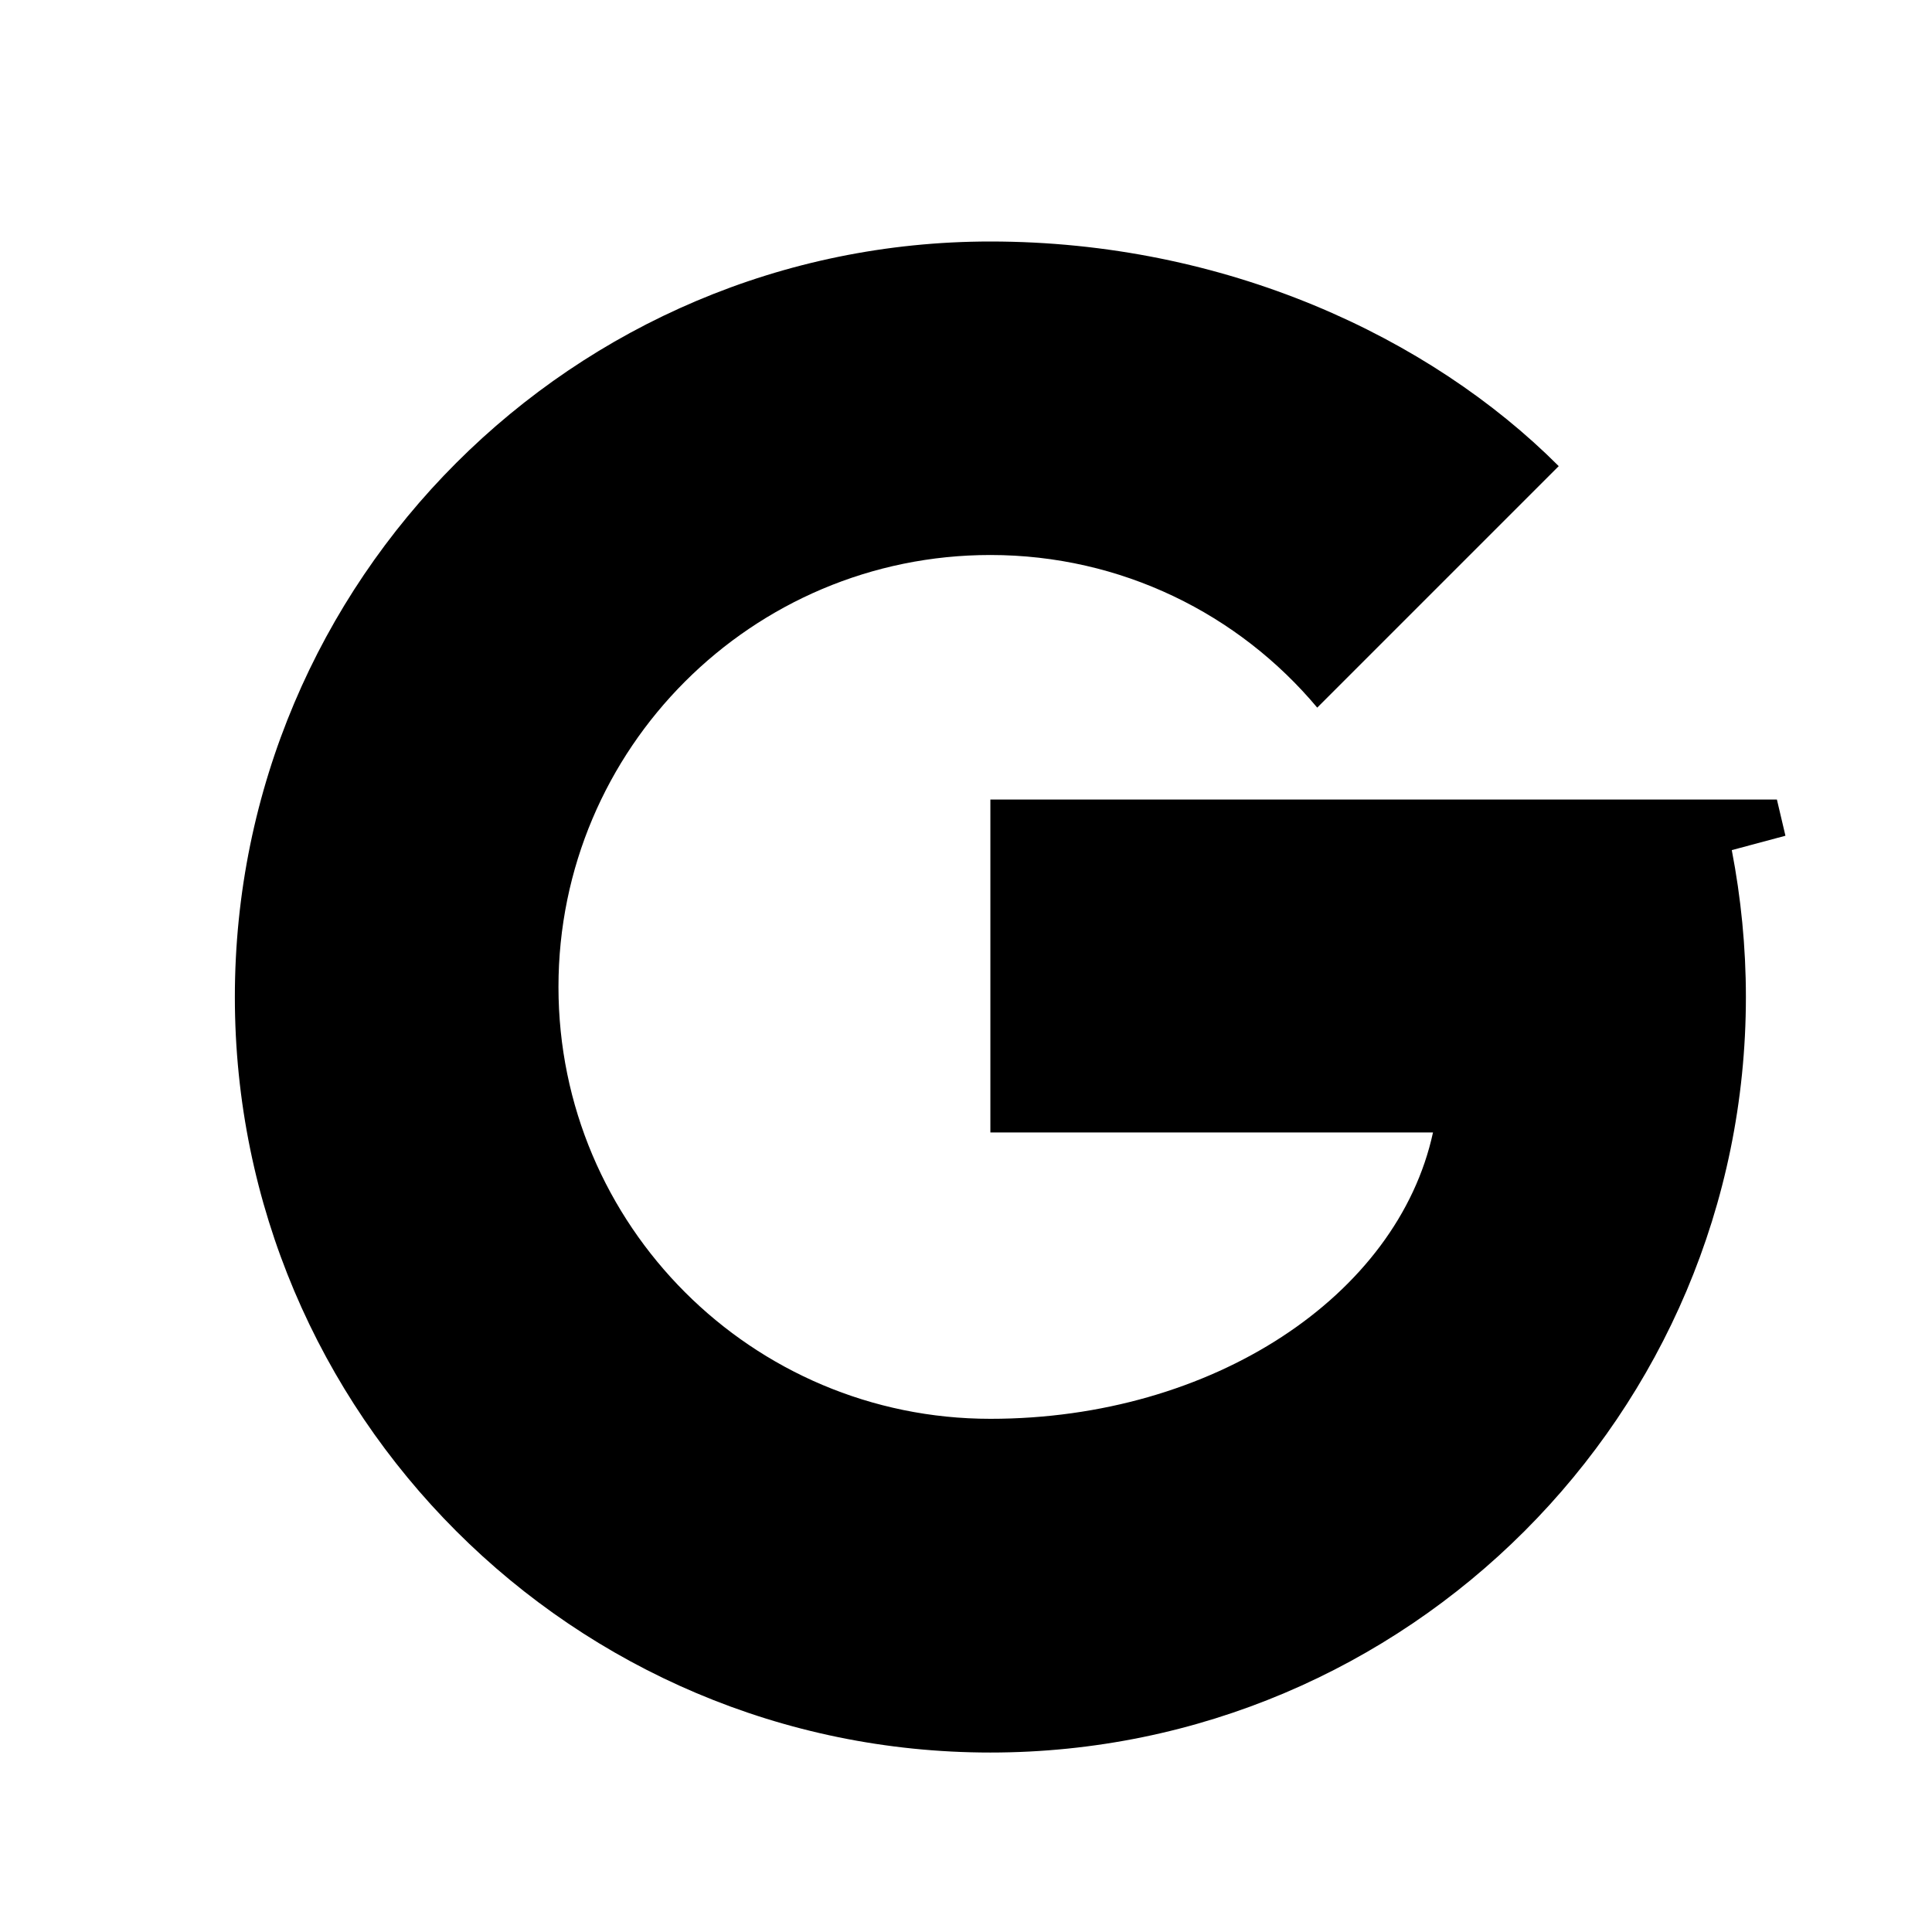 <svg xmlns="http://www.w3.org/2000/svg" viewBox="0 0 512 512" width="24" height="24">
  <path d="M473.16 221.48l-2.26-9.59H262.46v88.22h117.3C370.4 343.37 321.4 376 262.46 376c-63.18 0-114.46-51.28-114.46-114.46S199.28 147.08 262.46 147.08c34.69 0 65.82 15.62 86.62 40.45l64-64C378.84 89.23 324.6 64 262.46 64c-110.5 0-200.22 89.72-200.22 200.22s89.72 200.22 200.22 200.22c110.5 0 200.22-89.72 200.22-200.22 0-13.29-1.31-26.34-3.74-38.93z"/>
</svg>
